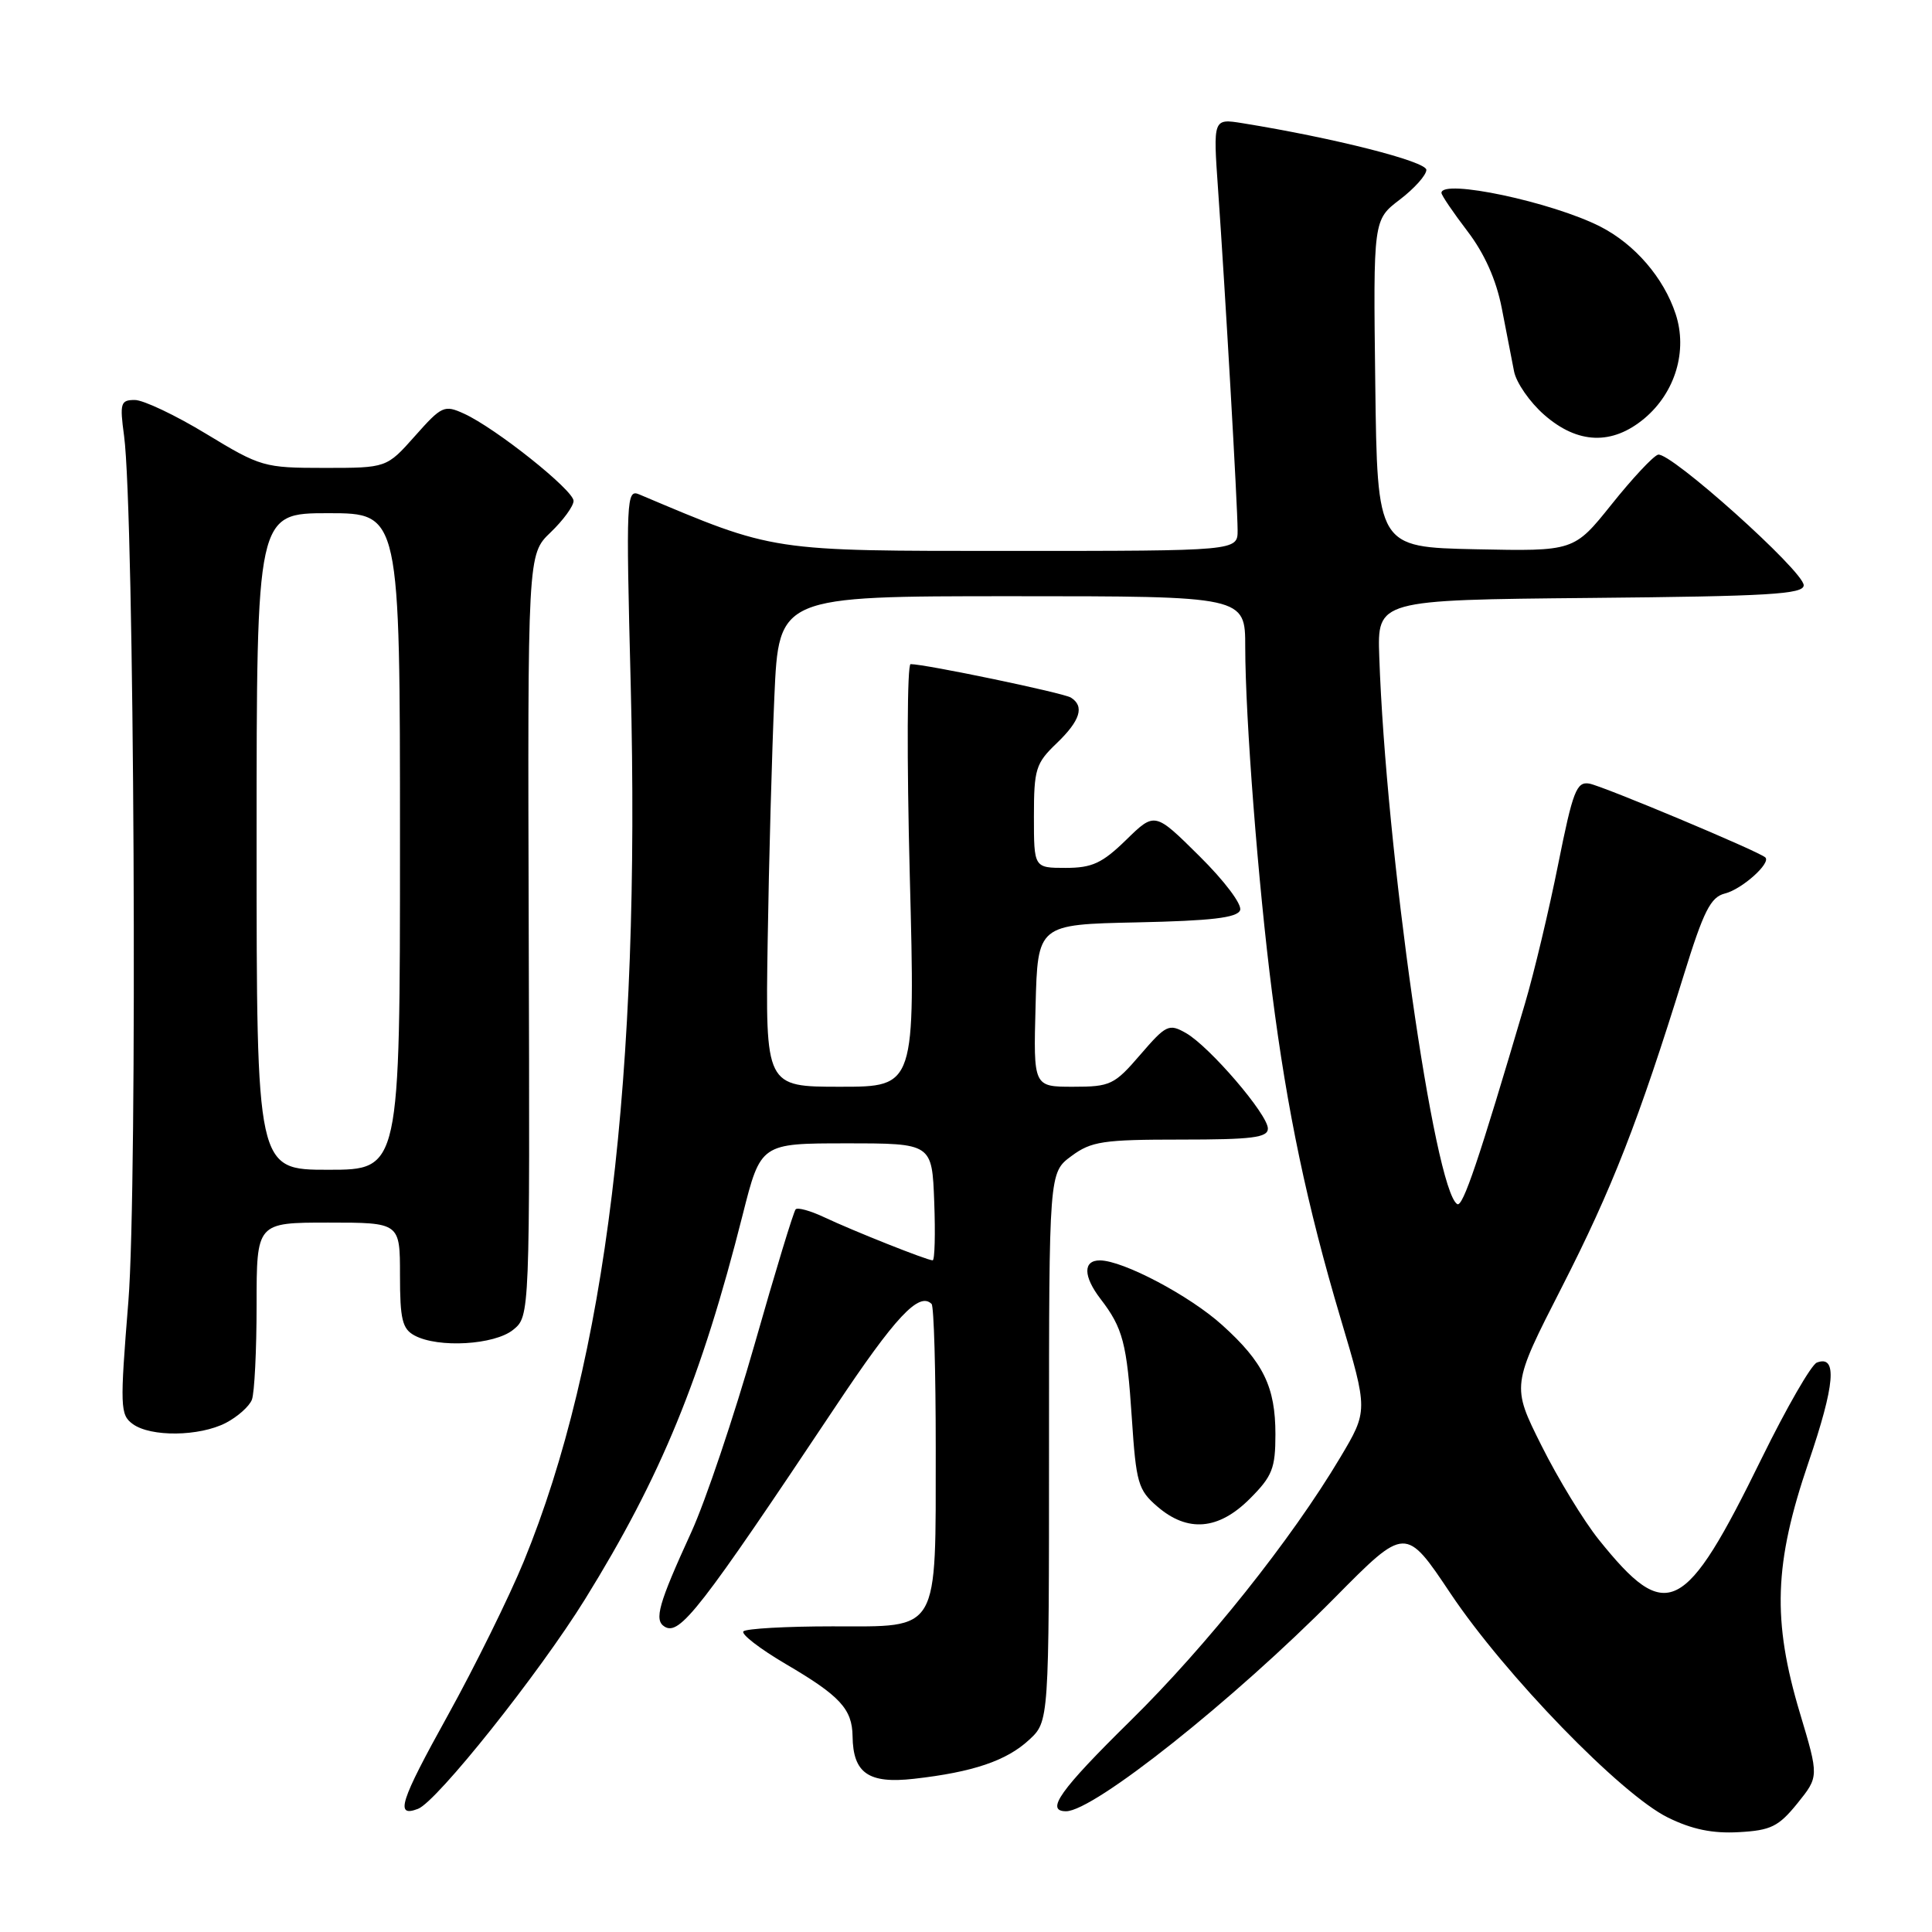 <?xml version="1.0" encoding="UTF-8" standalone="no"?>
<!DOCTYPE svg PUBLIC "-//W3C//DTD SVG 1.1//EN" "http://www.w3.org/Graphics/SVG/1.1/DTD/svg11.dtd" >
<svg xmlns="http://www.w3.org/2000/svg" xmlns:xlink="http://www.w3.org/1999/xlink" version="1.1" viewBox="0 0 256 256">
 <g >
 <path fill="currentColor"
d=" M 238.16 238.96 C 241.02 235.41 241.02 235.41 238.51 227.03 C 234.81 214.69 235.07 207.17 239.62 193.82 C 243.16 183.45 243.49 179.49 240.74 180.55 C 240.01 180.83 236.73 186.52 233.45 193.20 C 223.22 214.07 220.87 215.25 211.84 204.00 C 209.86 201.53 206.44 195.93 204.26 191.56 C 200.28 183.61 200.28 183.61 206.95 170.56 C 213.61 157.51 217.11 148.56 223.10 129.23 C 225.74 120.70 226.66 118.87 228.57 118.39 C 230.82 117.83 234.71 114.35 233.91 113.61 C 233.03 112.80 212.39 104.15 210.59 103.83 C 208.90 103.54 208.41 104.81 206.47 114.50 C 205.26 120.55 203.28 128.88 202.06 133.00 C 195.94 153.76 193.83 160.01 193.09 159.55 C 190.06 157.69 183.63 112.48 182.76 87.00 C 182.50 79.50 182.50 79.50 210.75 79.23 C 234.39 79.01 239.00 78.74 239.00 77.55 C 239.00 75.68 221.23 59.76 219.69 60.25 C 219.03 60.46 216.26 63.43 213.53 66.85 C 208.56 73.05 208.56 73.05 195.53 72.78 C 182.50 72.50 182.50 72.50 182.23 50.82 C 181.96 29.13 181.96 29.13 185.48 26.45 C 187.42 24.97 189.00 23.20 189.00 22.51 C 189.00 21.39 176.76 18.28 164.62 16.32 C 160.74 15.70 160.74 15.70 161.40 25.10 C 162.35 38.59 163.98 67.02 163.99 70.25 C 164.00 73.00 164.00 73.00 134.01 73.00 C 101.84 73.00 102.76 73.14 84.70 65.51 C 83.00 64.79 82.94 65.98 83.57 90.63 C 84.89 142.72 80.32 180.26 69.41 206.88 C 67.46 211.62 62.93 220.81 59.33 227.31 C 52.98 238.77 52.31 240.86 55.39 239.68 C 57.90 238.72 71.42 221.75 77.53 211.89 C 87.61 195.61 92.92 182.68 98.41 160.96 C 100.80 151.50 100.80 151.50 112.15 151.50 C 123.50 151.50 123.50 151.50 123.79 159.25 C 123.95 163.51 123.86 167.00 123.58 167.00 C 122.85 167.00 113.07 163.11 109.21 161.29 C 107.41 160.44 105.70 159.96 105.43 160.24 C 105.16 160.51 102.71 168.56 99.99 178.12 C 97.26 187.68 93.49 198.88 91.61 203.00 C 87.25 212.53 86.64 214.66 88.06 215.54 C 90.06 216.77 92.74 213.33 110.73 186.35 C 118.64 174.48 121.79 171.12 123.44 172.78 C 123.75 173.08 123.99 181.70 123.99 191.92 C 123.97 216.64 124.63 215.50 110.30 215.50 C 104.18 215.50 98.88 215.80 98.51 216.16 C 98.15 216.52 100.68 218.47 104.13 220.50 C 111.30 224.70 112.92 226.45 112.97 230.06 C 113.03 234.96 115.08 236.38 121.10 235.70 C 128.92 234.82 133.37 233.31 136.36 230.54 C 139.00 228.10 139.00 228.10 139.00 191.74 C 139.00 155.38 139.00 155.38 141.96 153.19 C 144.60 151.23 146.16 151.00 156.46 151.00 C 165.92 151.00 168.00 150.74 168.00 149.54 C 168.00 147.67 160.25 138.64 157.12 136.87 C 154.89 135.61 154.51 135.79 151.09 139.76 C 147.66 143.75 147.13 144.00 142.19 144.00 C 136.93 144.00 136.93 144.00 137.22 133.25 C 137.50 122.50 137.50 122.50 150.65 122.22 C 160.50 122.01 163.94 121.61 164.32 120.61 C 164.61 119.86 162.25 116.72 158.92 113.43 C 153.02 107.58 153.02 107.58 149.22 111.29 C 146.05 114.38 144.71 115.00 141.21 115.00 C 137.00 115.00 137.00 115.00 137.00 108.19 C 137.00 101.92 137.24 101.14 140.00 98.50 C 143.15 95.48 143.74 93.58 141.89 92.43 C 140.89 91.81 122.67 88.01 120.66 88.00 C 120.20 88.00 120.15 100.60 120.55 116.00 C 121.28 144.00 121.28 144.00 111.35 144.00 C 101.42 144.00 101.42 144.00 101.72 124.75 C 101.88 114.16 102.29 99.54 102.61 92.25 C 103.20 79.00 103.20 79.00 134.10 79.00 C 165.00 79.00 165.00 79.00 165.00 85.75 C 165.01 95.10 166.71 117.15 168.55 131.50 C 170.56 147.26 173.19 159.76 177.64 174.71 C 181.28 186.93 181.28 186.93 177.58 193.14 C 171.12 203.99 159.86 218.11 149.77 228.03 C 140.45 237.20 138.46 240.00 141.26 240.00 C 144.92 240.00 163.42 225.30 176.87 211.70 C 186.24 202.22 186.24 202.22 192.22 211.17 C 199.43 221.94 214.79 237.78 221.00 240.83 C 224.18 242.40 226.93 242.97 230.40 242.77 C 234.65 242.54 235.67 242.03 238.16 238.96 Z  M 165.60 198.60 C 168.59 195.61 169.00 194.57 169.00 190.05 C 169.00 183.78 167.41 180.50 161.95 175.58 C 157.65 171.69 148.83 167.03 145.75 167.01 C 143.49 167.00 143.52 169.11 145.83 172.12 C 148.79 175.97 149.32 178.00 149.97 187.87 C 150.54 196.50 150.80 197.43 153.35 199.62 C 157.37 203.09 161.46 202.74 165.60 198.60 Z  M 29.93 188.54 C 31.48 187.73 33.04 186.35 33.38 185.46 C 33.72 184.56 34.00 178.92 34.00 172.92 C 34.00 162.00 34.00 162.00 43.50 162.00 C 53.00 162.00 53.00 162.00 53.00 168.96 C 53.00 174.83 53.31 176.09 54.93 176.96 C 58.07 178.65 65.51 178.21 67.99 176.21 C 70.21 174.41 70.21 174.41 70.06 123.94 C 69.91 73.46 69.91 73.46 72.95 70.55 C 74.63 68.94 76.00 67.06 76.00 66.37 C 76.00 64.95 65.66 56.71 61.48 54.81 C 58.87 53.62 58.53 53.78 54.98 57.78 C 51.23 62.00 51.23 62.00 42.99 62.00 C 34.99 62.00 34.54 61.87 27.34 57.50 C 23.26 55.02 19.00 53.00 17.86 53.00 C 15.98 53.00 15.85 53.41 16.44 57.75 C 17.80 67.83 18.24 157.21 17.01 172.44 C 15.88 186.44 15.92 187.47 17.59 188.69 C 19.98 190.43 26.42 190.35 29.93 188.54 Z  M 217.91 55.43 C 221.99 51.99 223.64 46.47 222.03 41.60 C 220.45 36.80 216.62 32.36 212.06 30.03 C 205.67 26.77 191.00 23.66 191.00 25.56 C 191.00 25.87 192.55 28.15 194.44 30.63 C 196.71 33.60 198.26 37.08 198.99 40.82 C 199.60 43.94 200.33 47.72 200.62 49.21 C 200.91 50.70 202.70 53.29 204.61 54.96 C 209.05 58.86 213.63 59.02 217.91 55.43 Z  M 34.00 111.50 C 34.00 68.00 34.00 68.00 43.50 68.00 C 53.00 68.00 53.00 68.00 53.00 111.50 C 53.00 155.00 53.00 155.00 43.50 155.00 C 34.00 155.00 34.00 155.00 34.00 111.50 Z "/>
</g>
</svg>